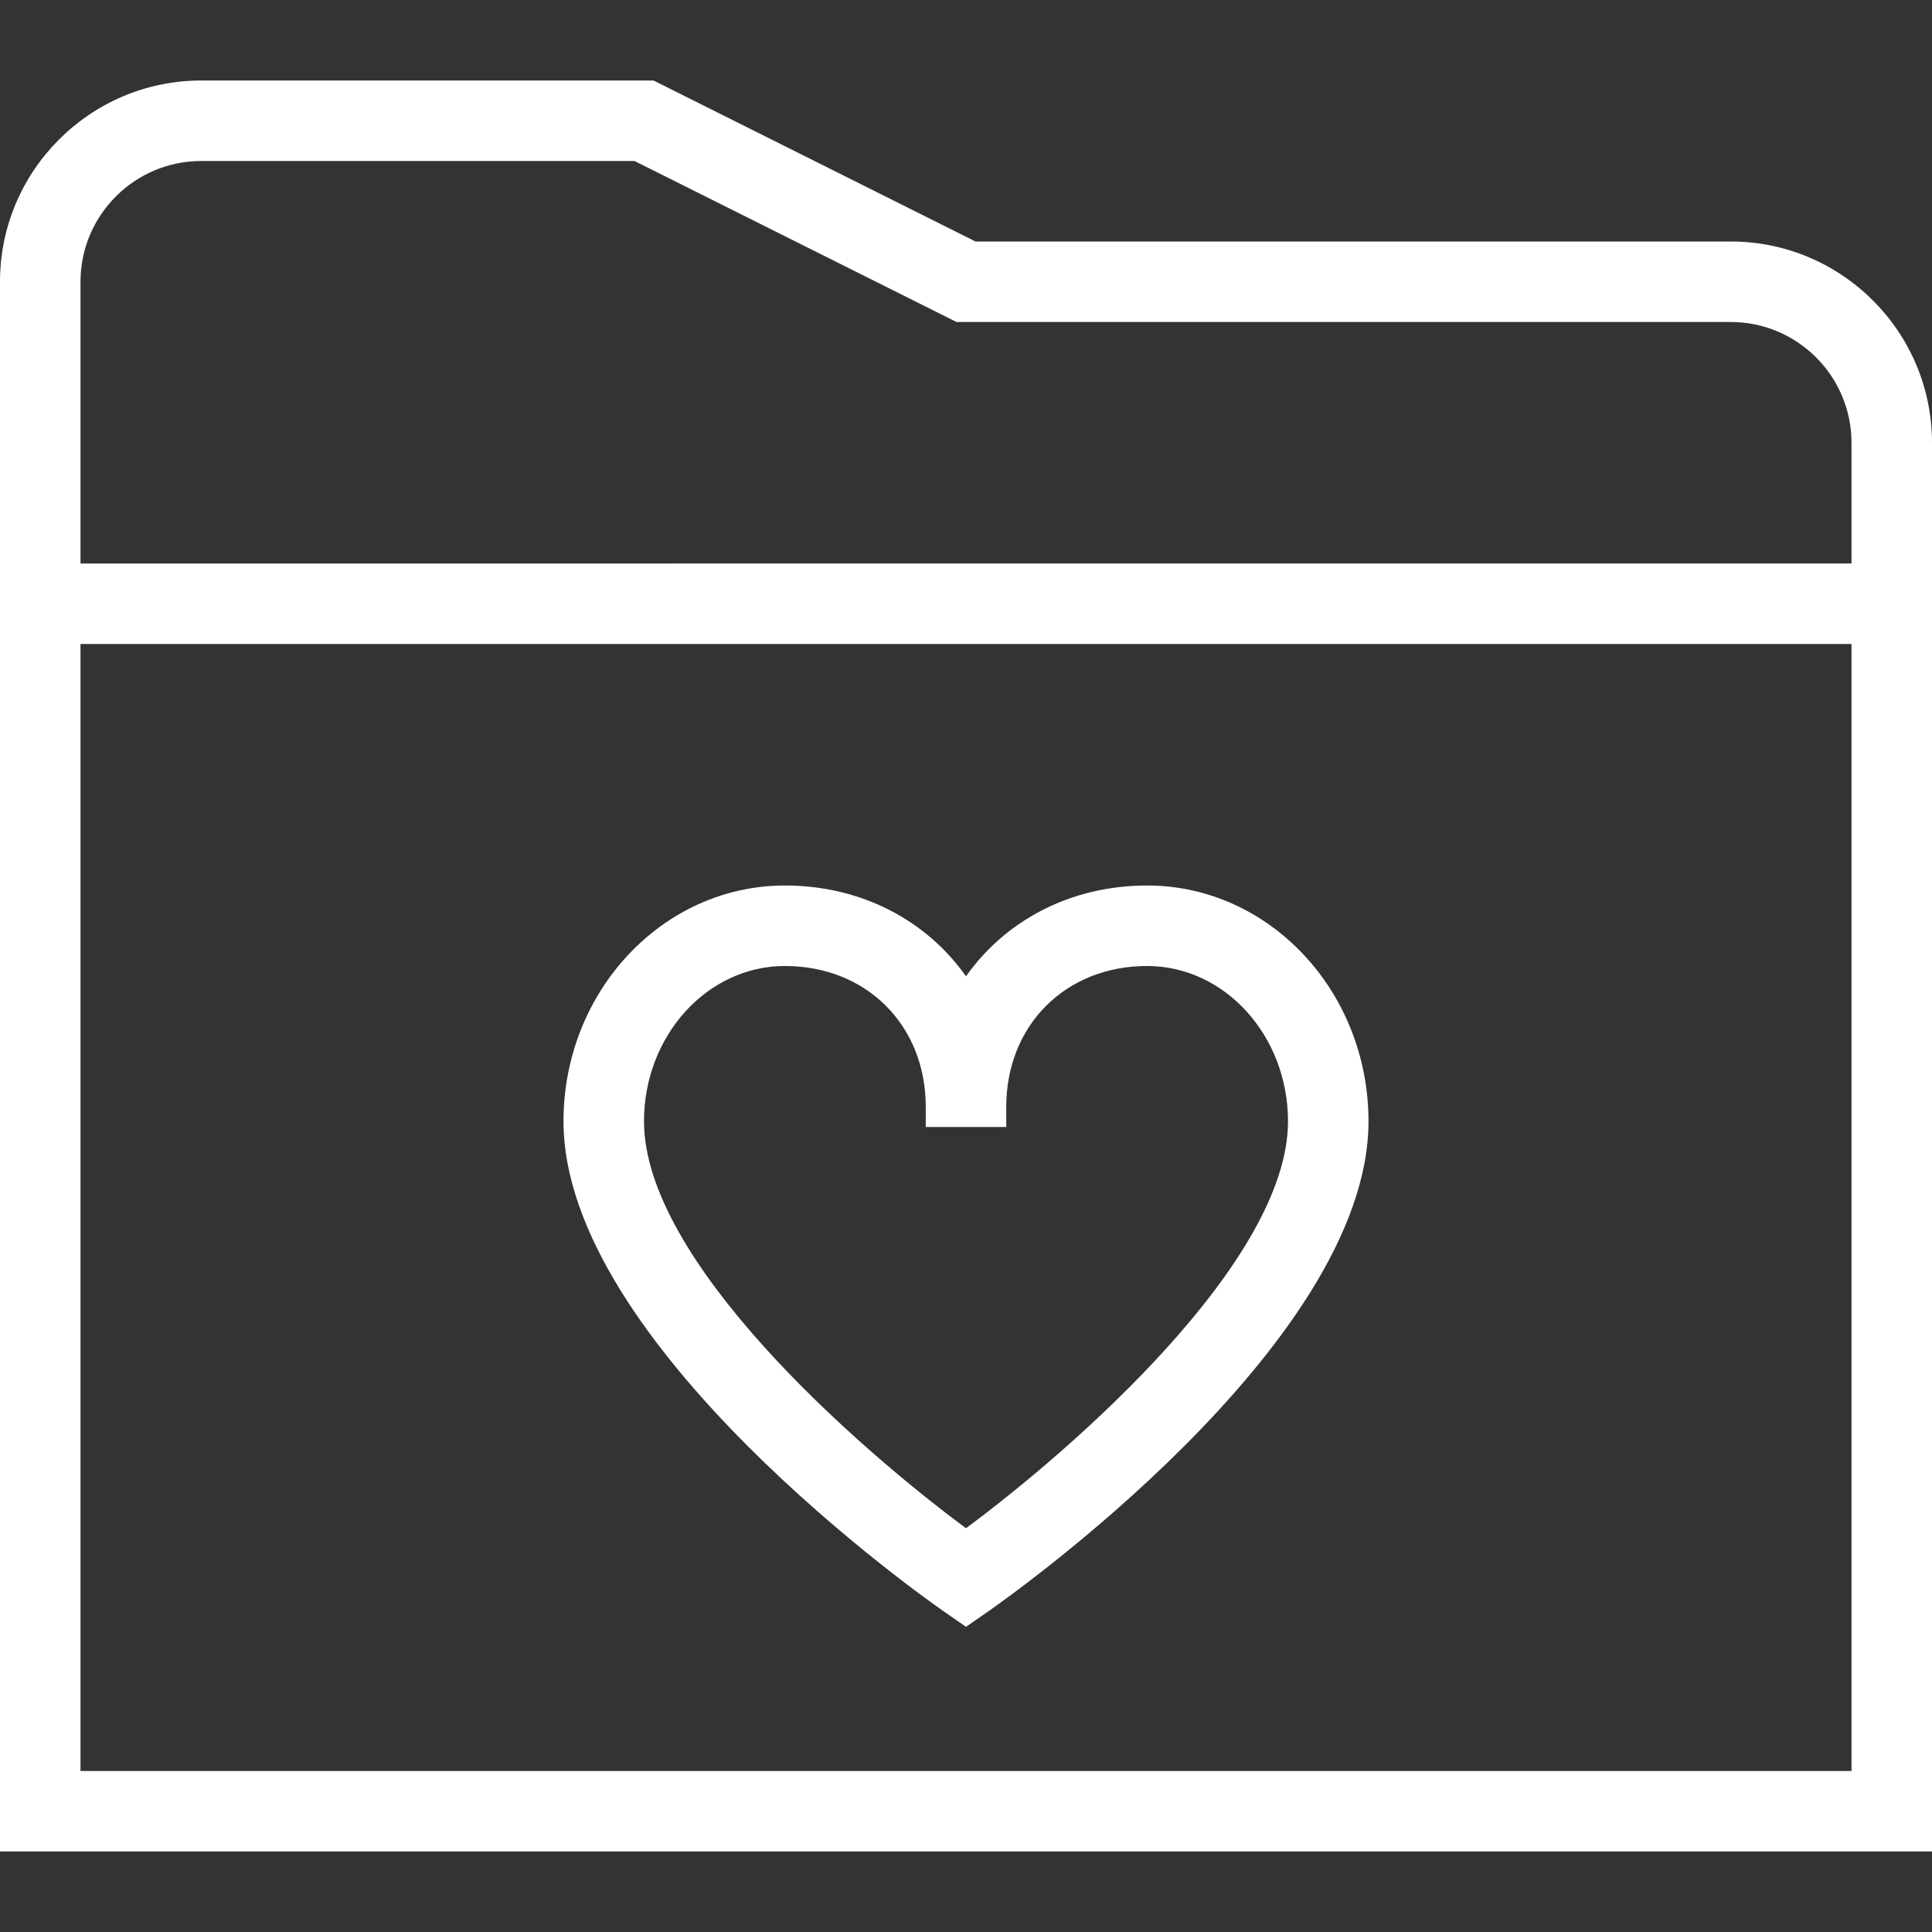 <?xml version="1.0" encoding="UTF-8"?>
<svg xmlns="http://www.w3.org/2000/svg" id="Layer_1" data-name="Layer 1" viewBox="0 0 24 24">
  <rect x="0" y="0" width="24" height="24" fill="#333333" stroke="none"/>
  <path fill="#FFF" d="M21.5,3H12.118L8.118,1H2.5C1.121,1,0,2.122,0,3.5V23H24V5.5c0-1.378-1.121-2.5-2.5-2.5ZM2.5,2H7.882l4,2h9.618c.827,0,1.5,.673,1.5,1.5v1.5H1V3.5c0-.827,.673-1.5,1.5-1.5ZM1,22V8H23v14H1ZM14.25,11c-.951,0-1.761,.435-2.25,1.128-.489-.693-1.299-1.128-2.25-1.128-1.517,0-2.75,1.314-2.75,2.93,0,2.774,4.522,5.947,4.715,6.081l.285,.198,.285-.198c.192-.134,4.715-3.306,4.715-6.081,0-1.616-1.233-2.93-2.75-2.93Zm-2.25,7.984c-1.336-.988-4-3.316-4-5.054,0-1.064,.785-1.93,1.75-1.93,1.014,0,1.75,.736,1.75,1.75v.25h1v-.25c0-1.014,.736-1.75,1.75-1.75,.965,0,1.75,.866,1.75,1.93,0,1.735-2.664,4.065-4,5.054Z"/>
</svg>
